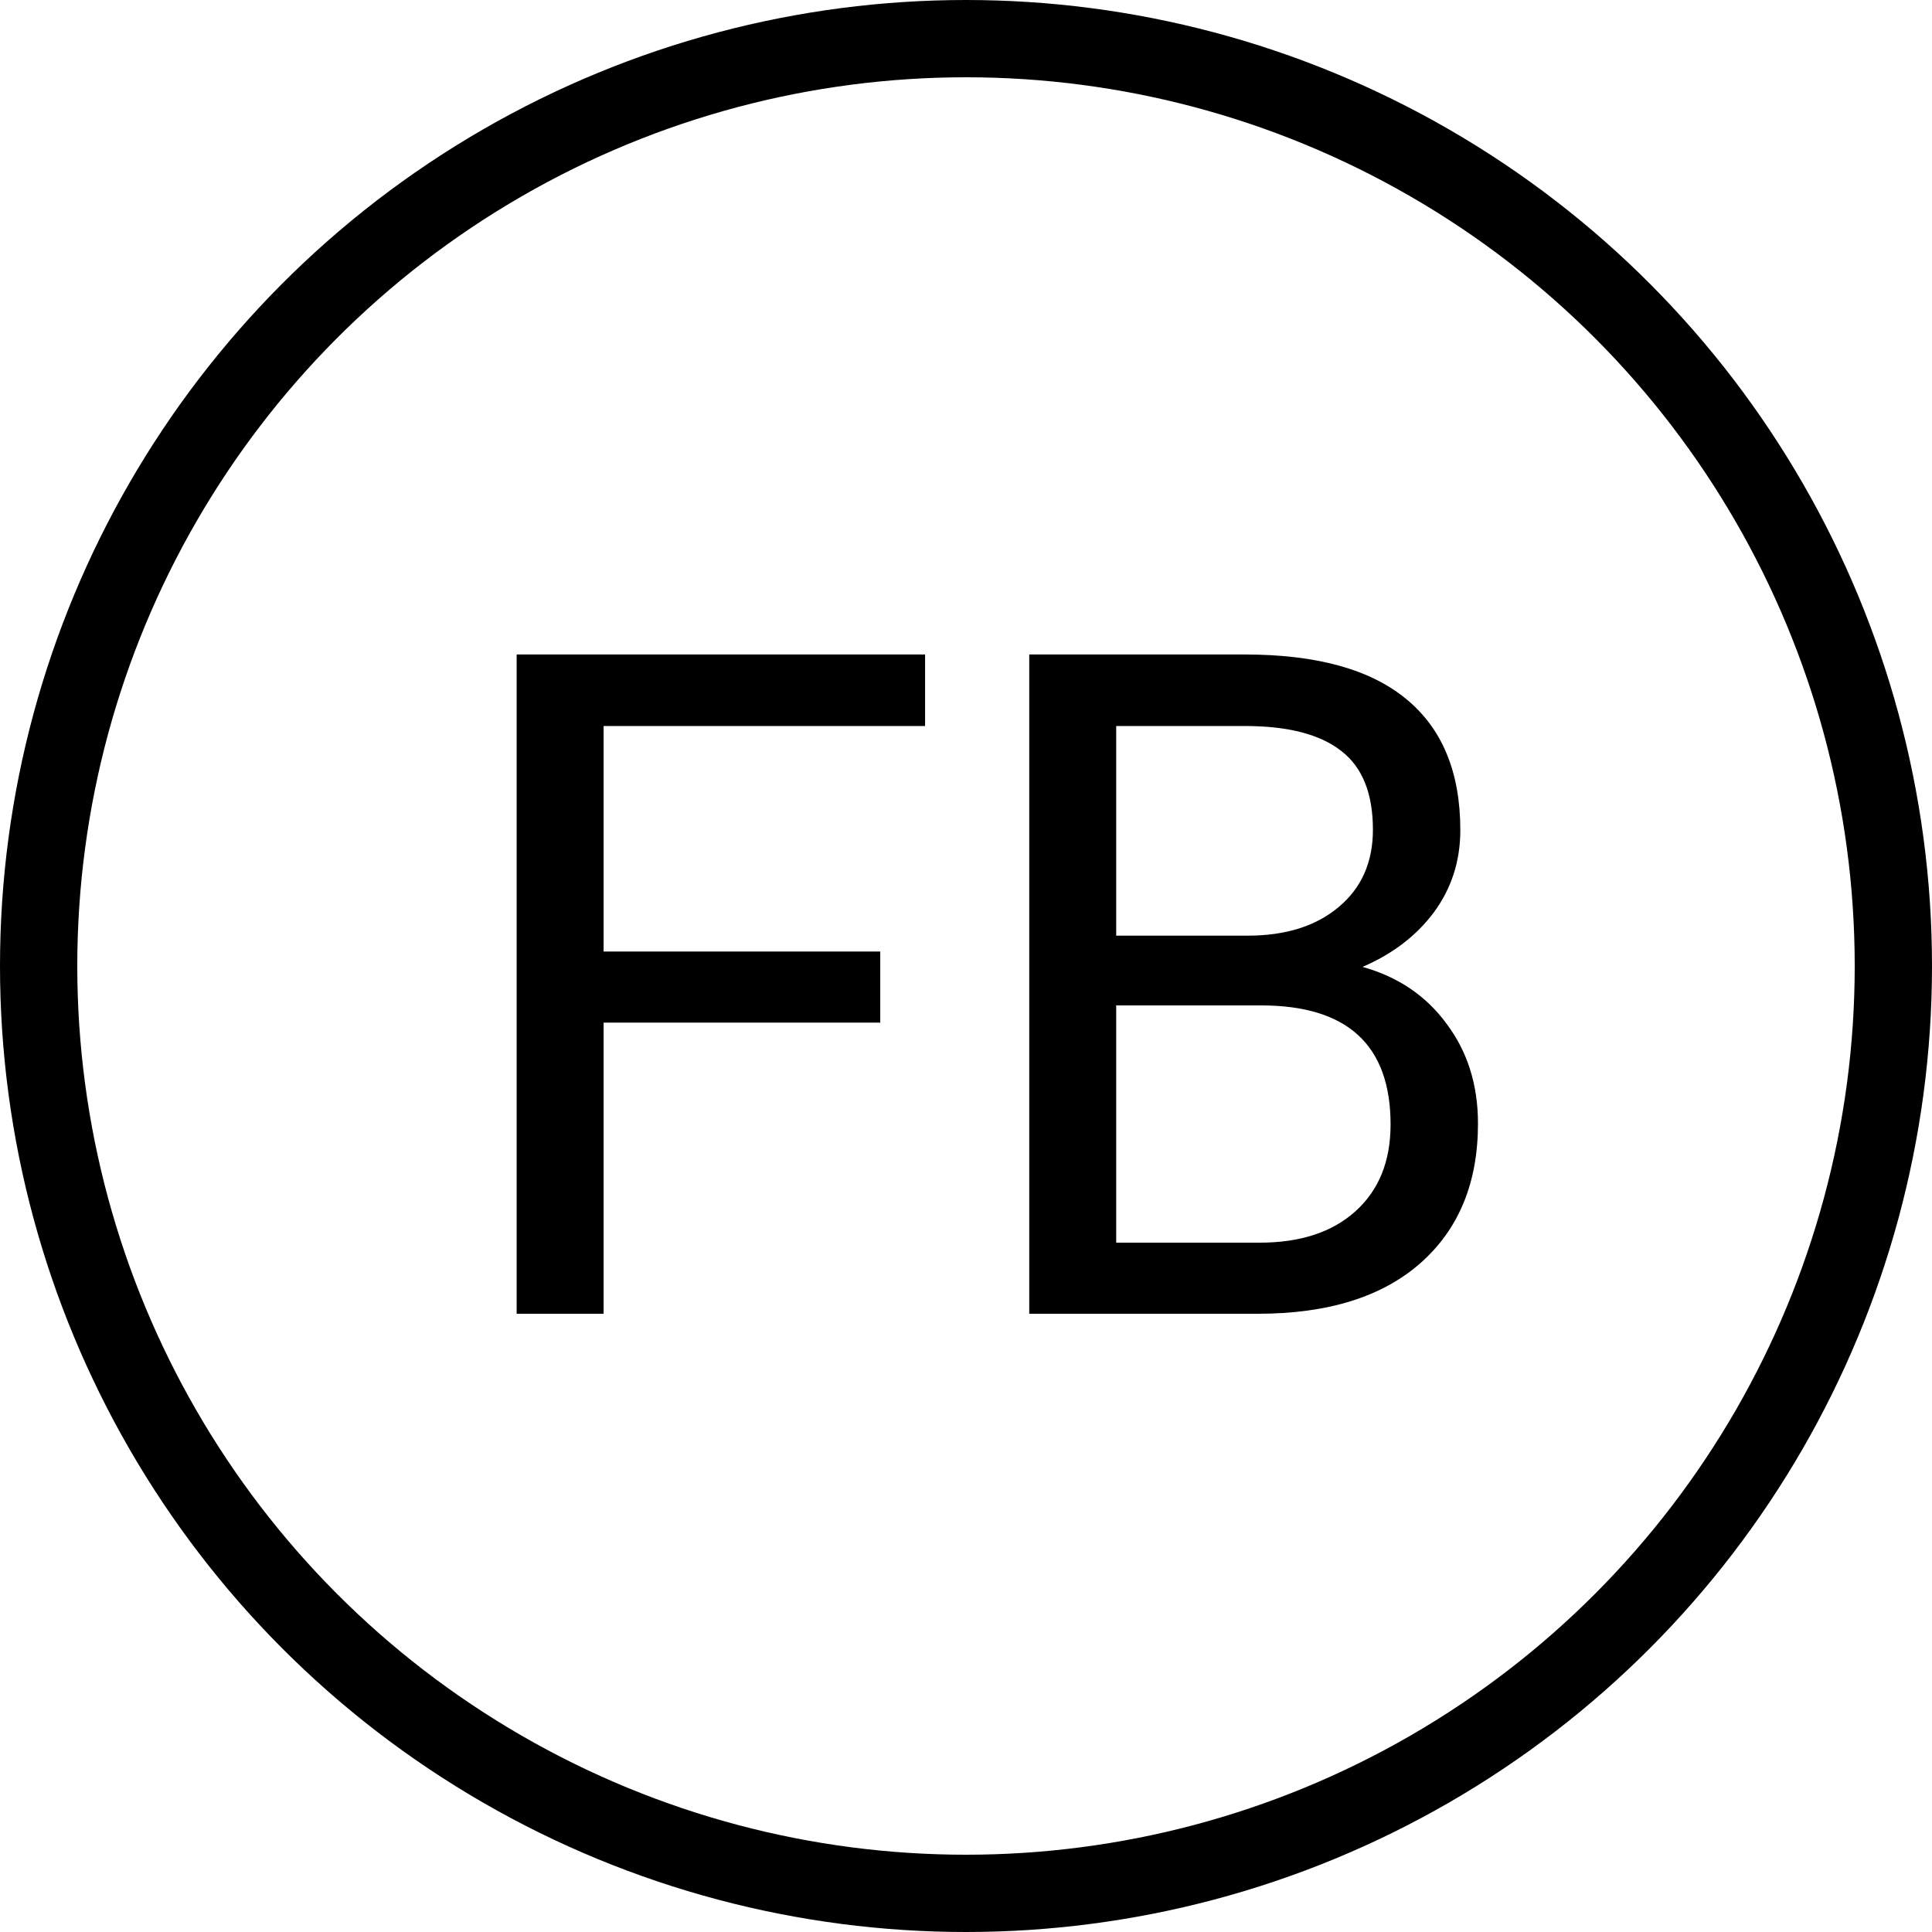 <svg width="50" height="50" viewBox="0 0 50 50" fill="none" xmlns="http://www.w3.org/2000/svg">
<circle cx="25" cy="25" r="24" stroke="black" stroke-width="2"/>
<path d="M22.781 26.465H15.621V34H13.371V16.938H23.941V18.789H15.621V24.625H22.781V26.465ZM26.637 34V16.938H32.215C34.066 16.938 35.457 17.32 36.387 18.086C37.324 18.852 37.793 19.984 37.793 21.484C37.793 22.281 37.566 22.988 37.113 23.605C36.66 24.215 36.043 24.688 35.262 25.023C36.184 25.281 36.91 25.773 37.441 26.5C37.98 27.219 38.25 28.078 38.25 29.078C38.25 30.609 37.754 31.812 36.762 32.688C35.77 33.562 34.367 34 32.555 34H26.637ZM28.887 26.02V32.16H32.602C33.648 32.16 34.473 31.891 35.074 31.352C35.684 30.805 35.988 30.055 35.988 29.102C35.988 27.047 34.871 26.02 32.637 26.02H28.887ZM28.887 24.215H32.285C33.27 24.215 34.055 23.969 34.641 23.477C35.234 22.984 35.531 22.316 35.531 21.473C35.531 20.535 35.258 19.855 34.711 19.434C34.164 19.004 33.332 18.789 32.215 18.789H28.887V24.215Z" fill="black"/>
</svg>
